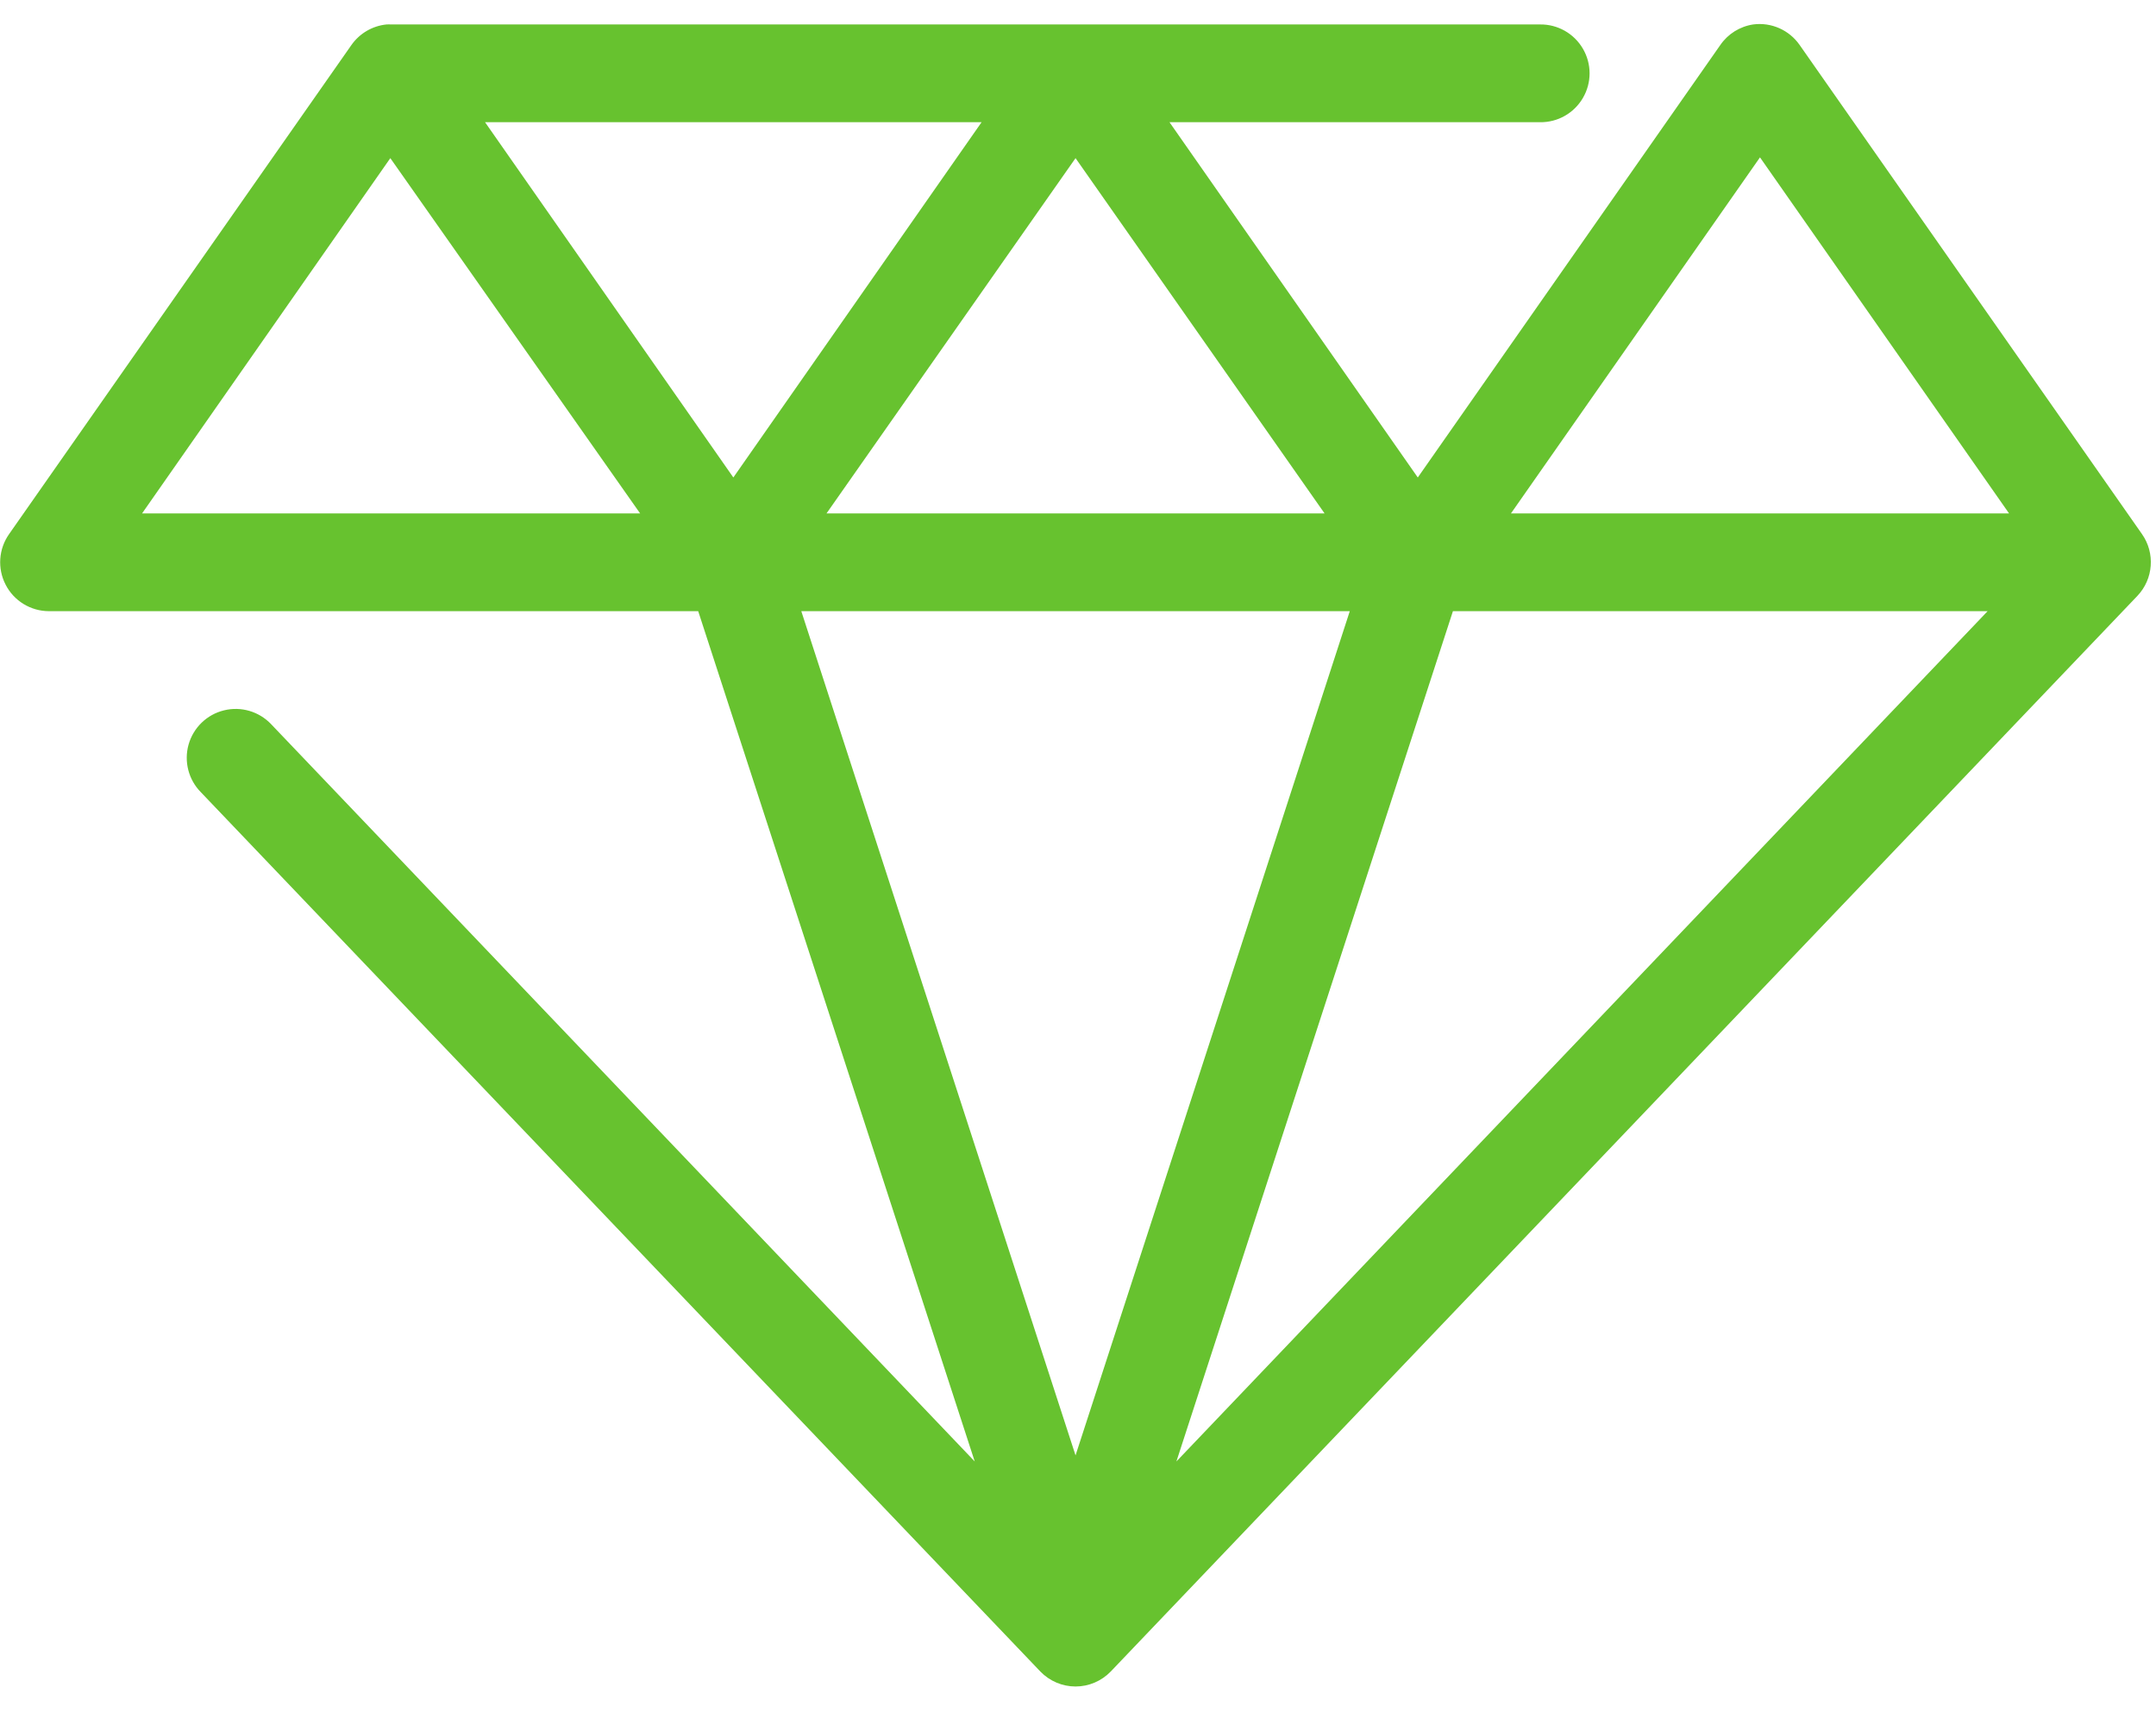 <?xml version="1.0" encoding="UTF-8"?> <svg xmlns="http://www.w3.org/2000/svg" width="50" height="40" viewBox="0 0 50 40" fill="none"><path fill-rule="evenodd" clip-rule="evenodd" d="M8.964 0.567C8.636 0.6 8.338 0.775 8.149 1.045L0.212 12.383C-0.032 12.728 -0.064 13.181 0.13 13.557C0.323 13.934 0.711 14.171 1.134 14.172H16.192L22.605 33.889L6.289 16.794C6.008 16.497 5.59 16.374 5.194 16.472C4.797 16.569 4.484 16.873 4.373 17.266C4.263 17.659 4.372 18.081 4.659 18.371L24.128 38.761C24.342 38.982 24.636 39.107 24.943 39.107C25.25 39.107 25.544 38.982 25.758 38.761L49.568 13.818C49.941 13.426 49.985 12.825 49.674 12.383L41.737 1.045C41.495 0.696 41.078 0.511 40.657 0.567C40.348 0.614 40.072 0.787 39.895 1.045L32.88 11.072L27.122 2.834H35.714C36.123 2.84 36.503 2.625 36.709 2.272C36.916 1.919 36.916 1.482 36.709 1.129C36.503 0.776 36.123 0.561 35.714 0.567H9.07C9.035 0.565 8.999 0.565 8.964 0.567ZM22.764 2.834L17.007 11.072L11.249 2.834H22.764ZM46.592 11.905L40.816 3.649L35.041 11.905H46.592ZM9.052 3.667L14.845 11.905H3.295L9.052 3.667ZM30.718 11.905L24.943 3.667L19.168 11.905H30.718ZM31.303 14.172L24.943 33.748L18.583 14.172H31.303ZM46.095 14.172H33.695L27.282 33.889L46.095 14.172Z" fill="#67C22F"></path></svg> 